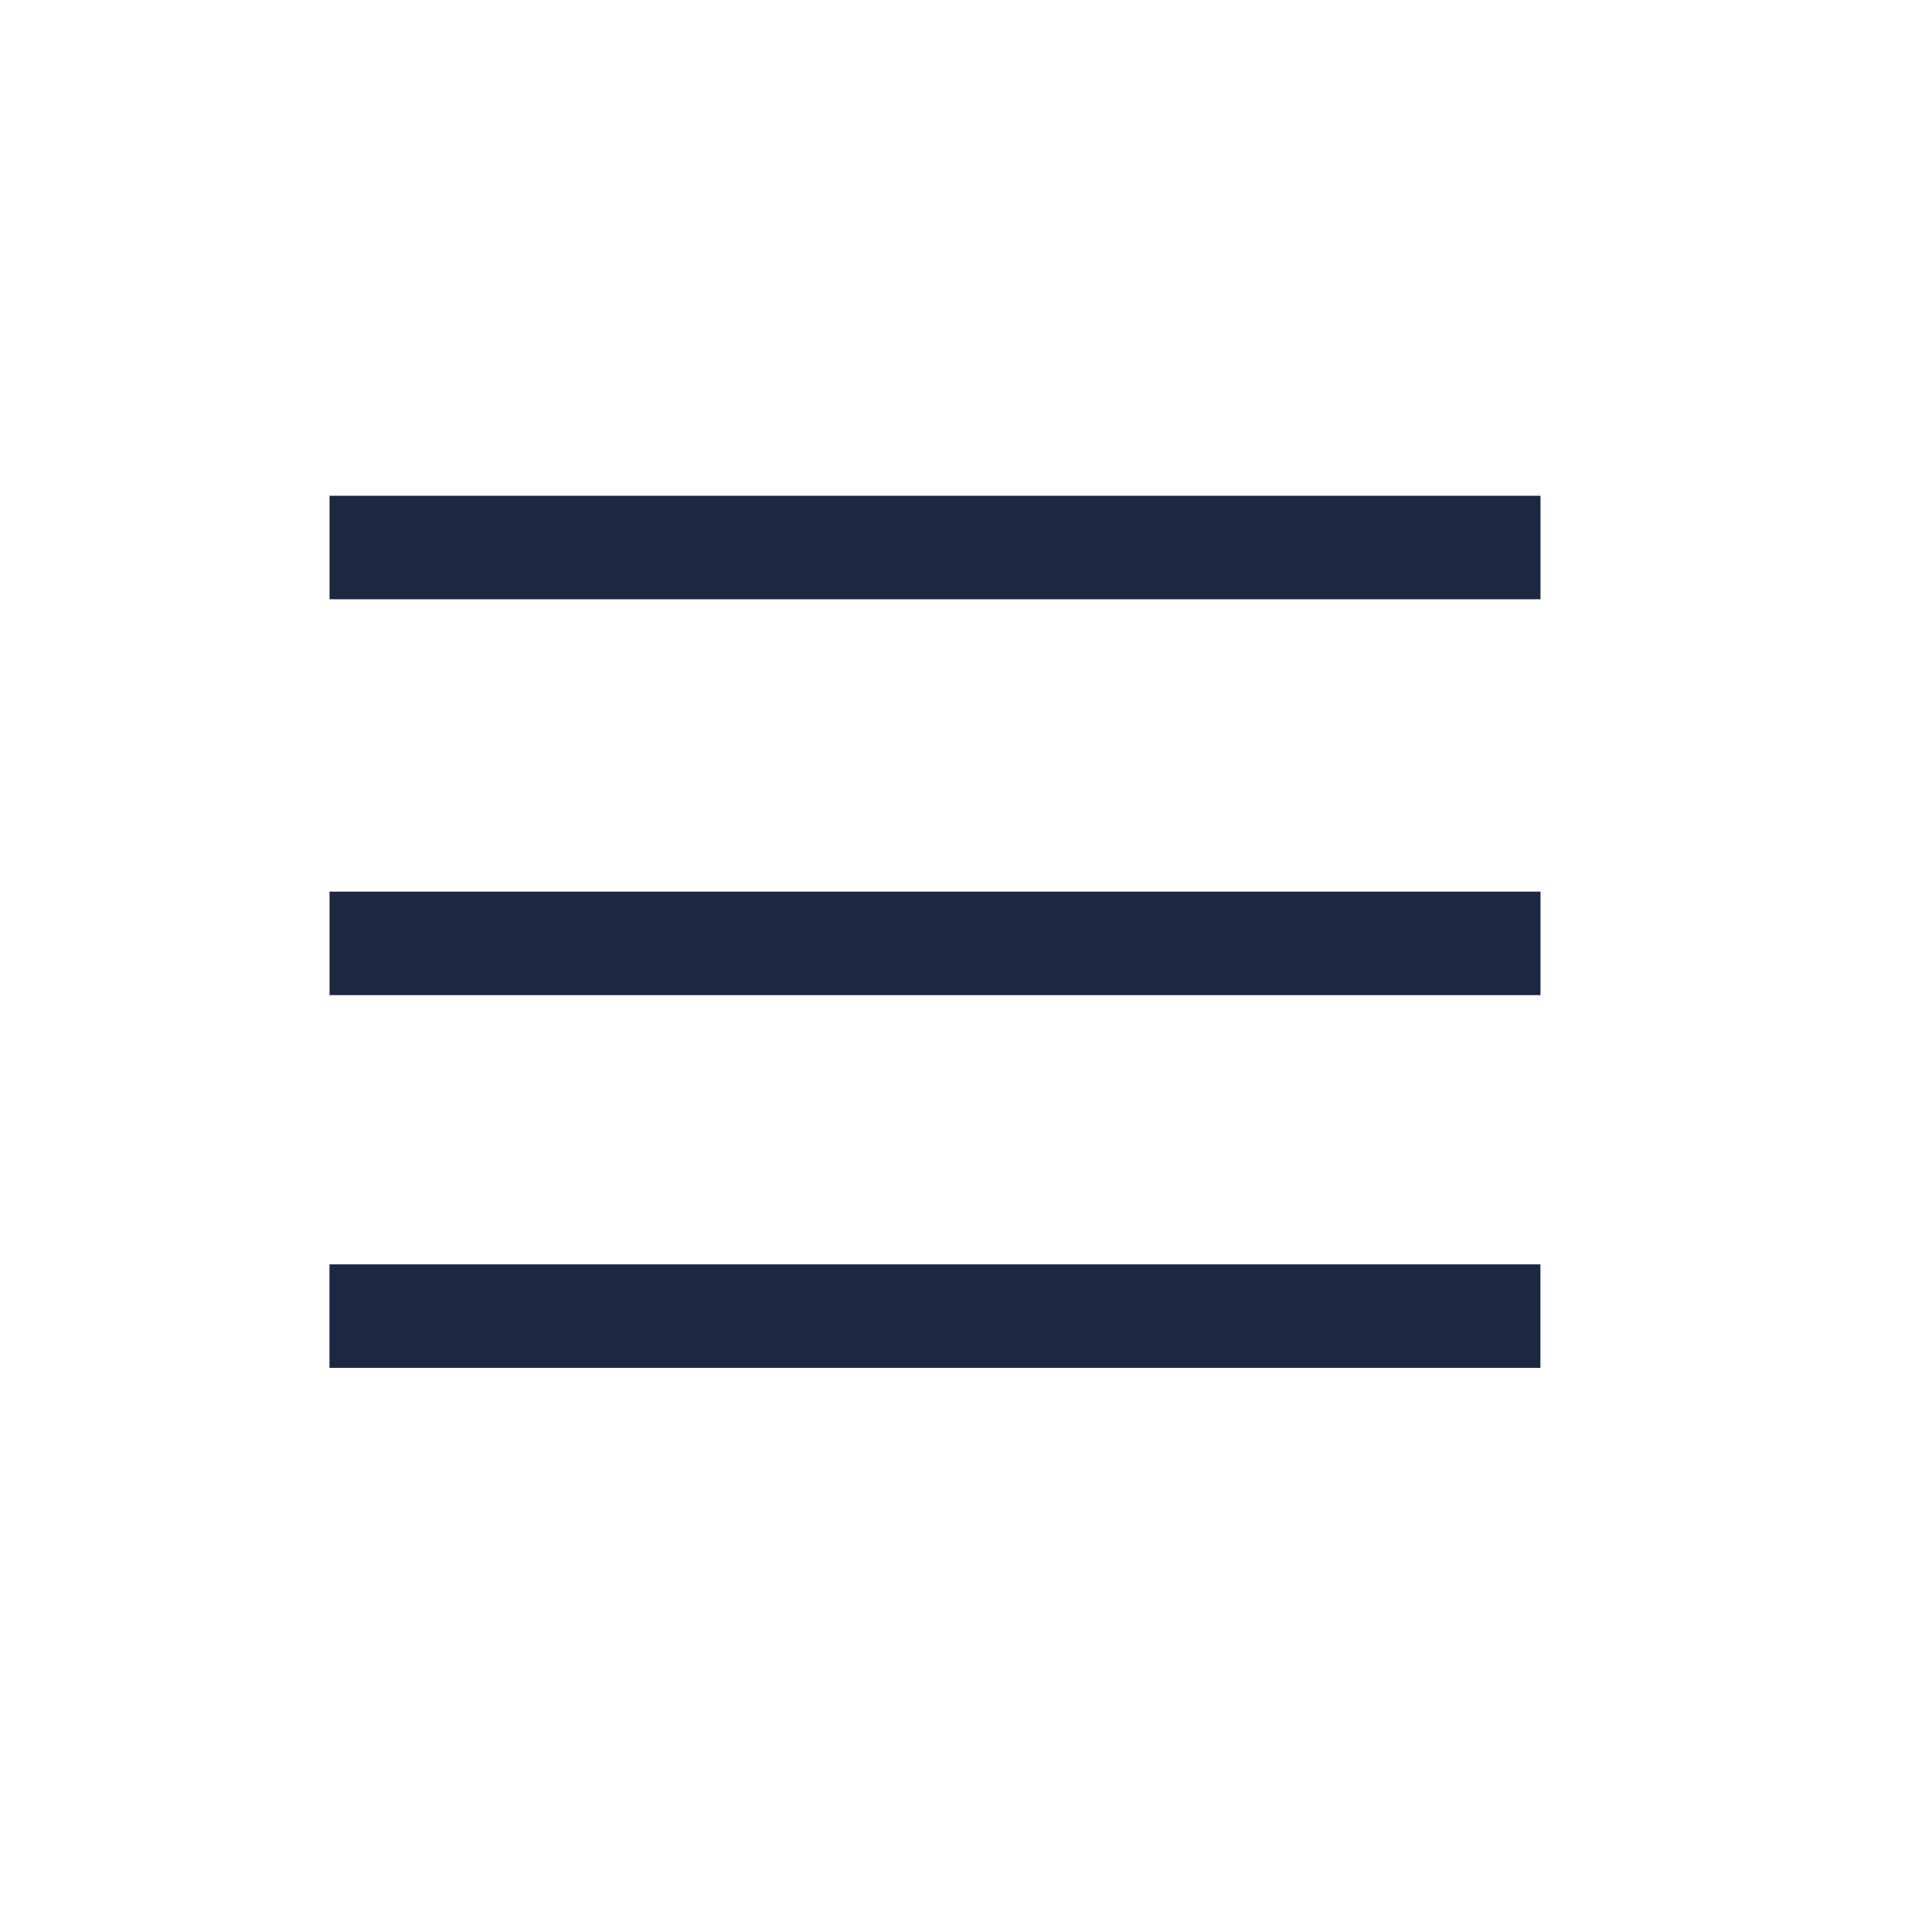 <svg width="28" height="28" viewBox="0 0 28 28" fill="none" xmlns="http://www.w3.org/2000/svg">
<path d="M4.776 7.935H22.326" stroke="#1E2742" stroke-width="1.5"/>
<path d="M4.776 13.672H22.326" stroke="#1E2742" stroke-width="1.5"/>
<path d="M4.775 19.074H22.325" stroke="#1E2742" stroke-width="1.5"/>
</svg>
